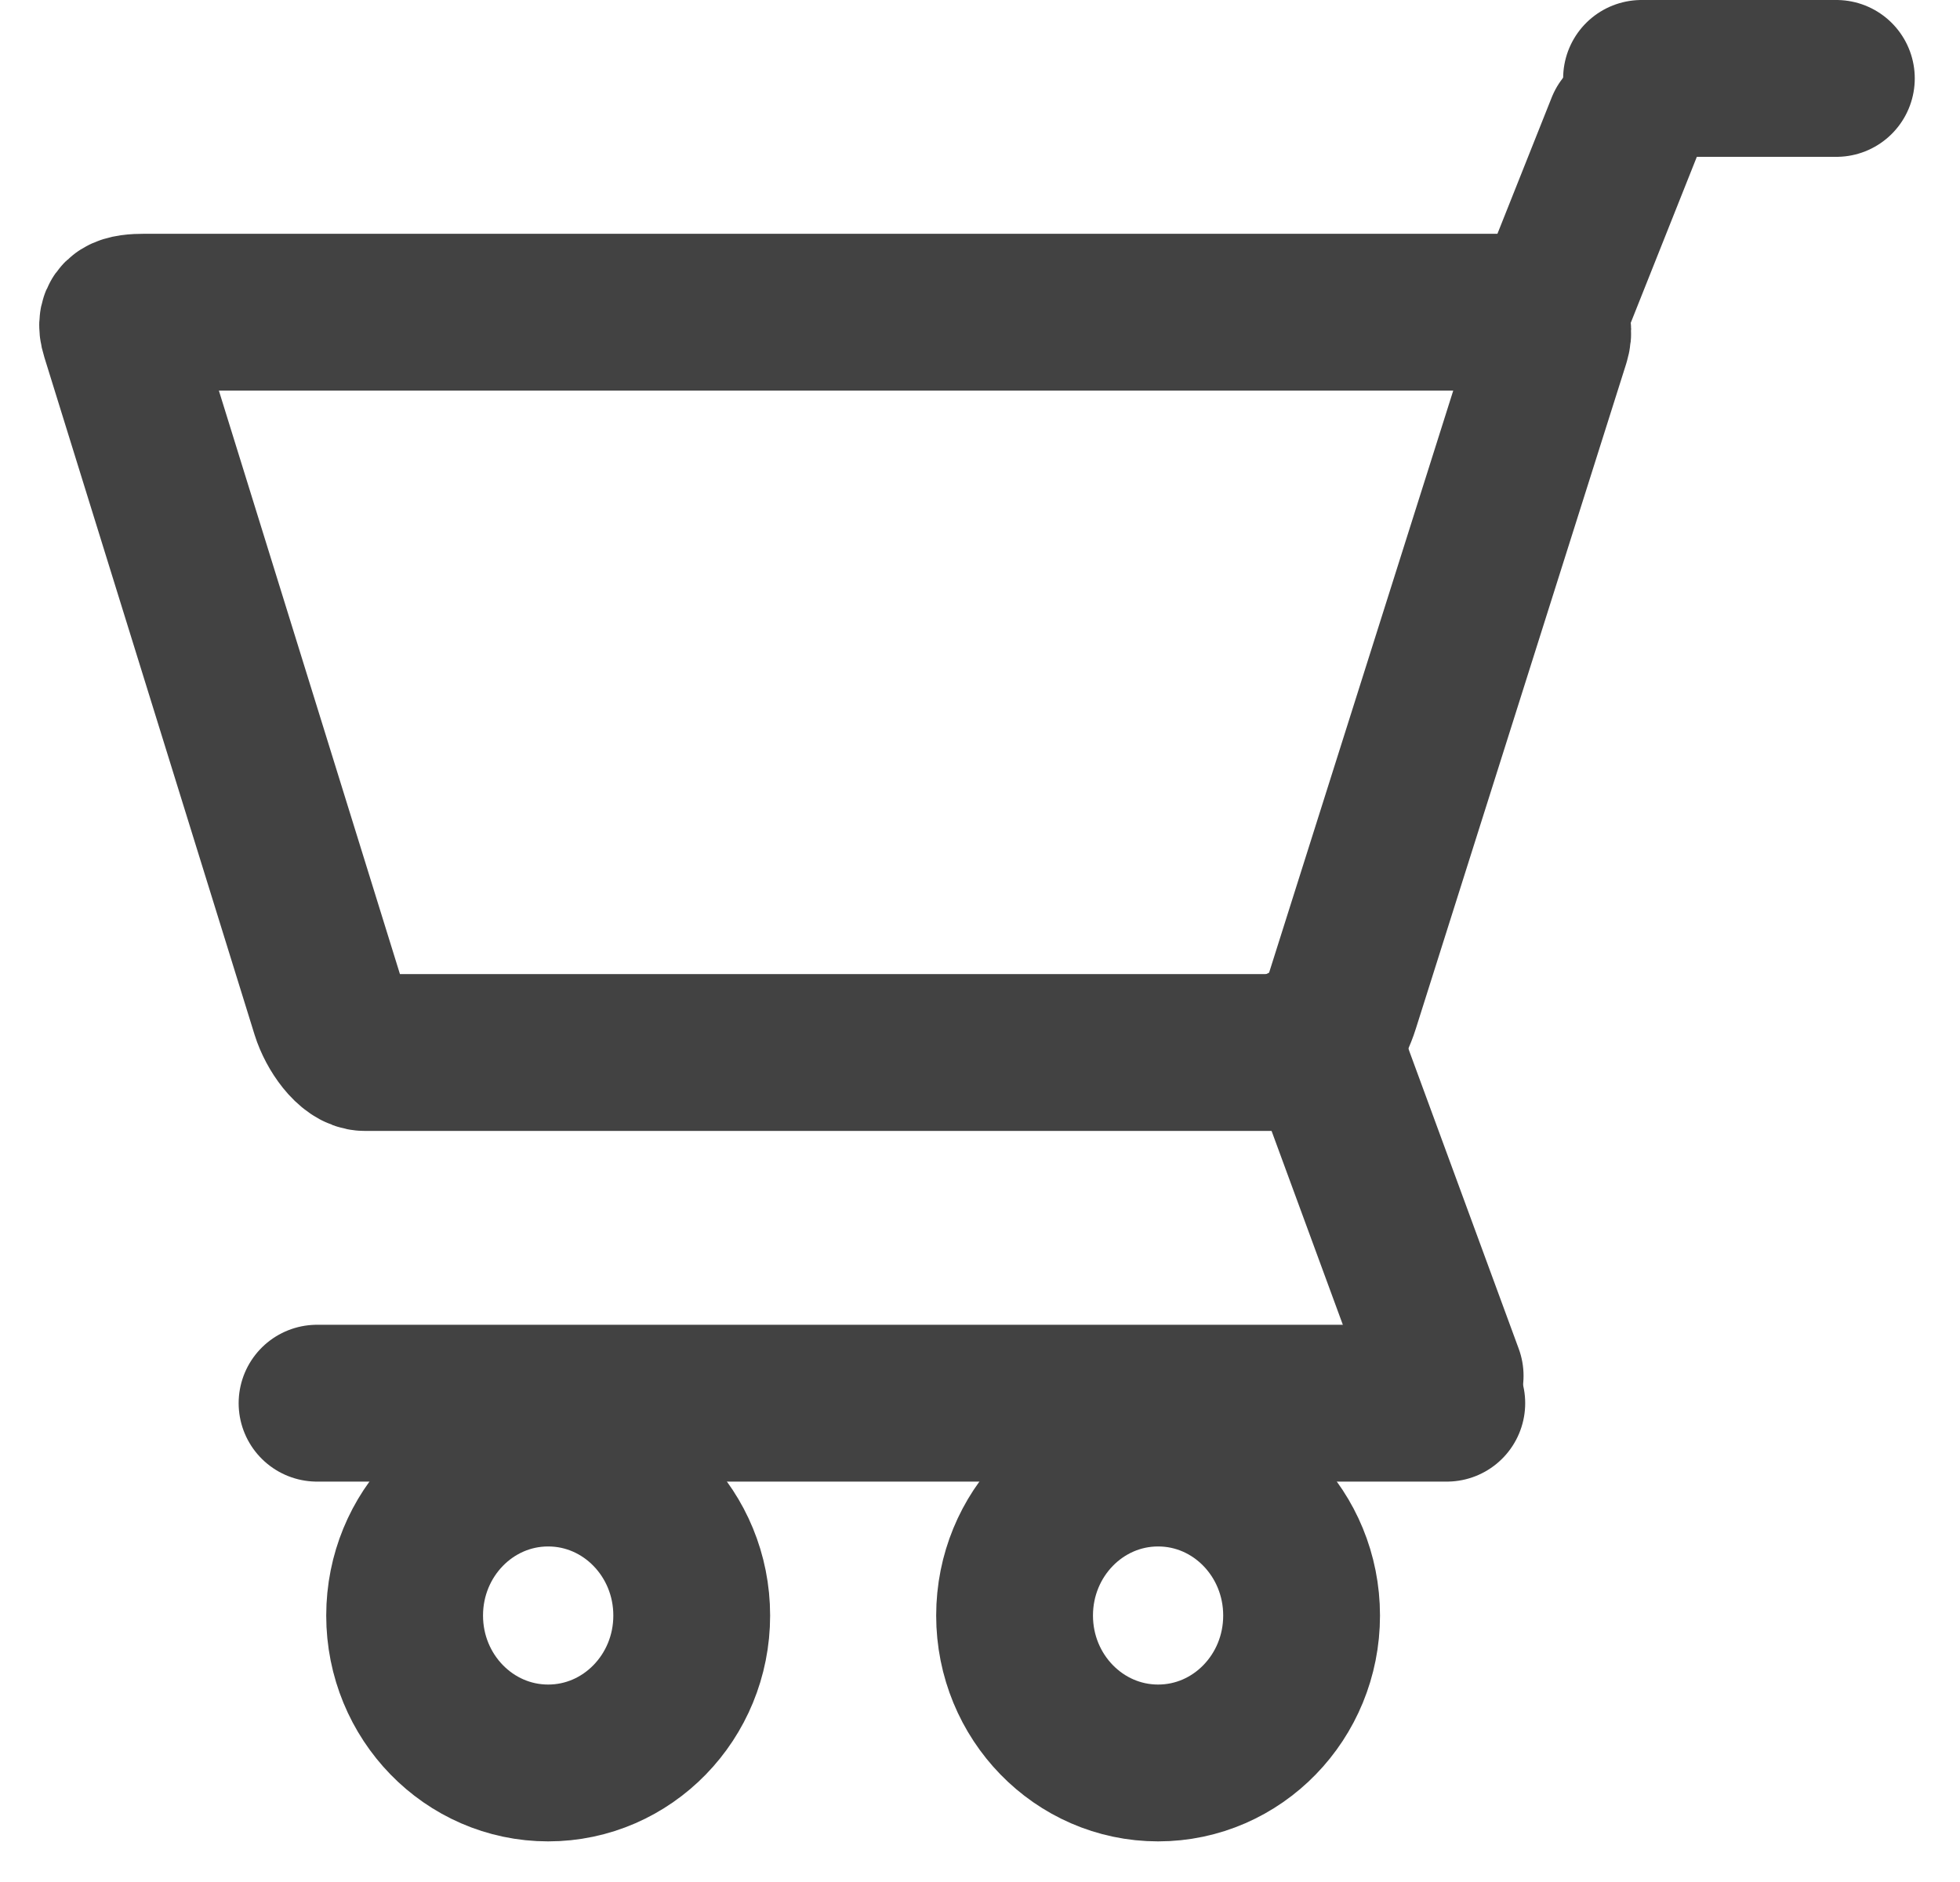 <svg width="25" height="24" viewBox="0 0 25 24" fill="none" xmlns="http://www.w3.org/2000/svg">
<path fill-rule="evenodd" clip-rule="evenodd" d="M14.772 22.482C13.761 22.482 12.941 21.64 12.941 20.602C12.941 19.563 13.761 18.721 14.772 18.721C15.783 18.721 16.602 19.563 16.602 20.602C16.602 21.64 15.783 22.482 14.772 22.482V22.482Z" stroke="#424242" stroke-width="2"/>
<path fill-rule="evenodd" clip-rule="evenodd" d="M6.992 22.482C5.981 22.482 5.161 21.64 5.161 20.602C5.161 19.563 5.981 18.721 6.992 18.721C8.003 18.721 8.823 19.563 8.823 20.602C8.823 21.64 8.003 22.482 6.992 22.482V22.482Z" stroke="#424242" stroke-width="2"/>
<path fill-rule="evenodd" clip-rule="evenodd" d="M19.454 3.981L1.852 3.981C1.595 3.981 1.444 4.016 1.52 4.257L4.202 12.898C4.276 13.135 4.478 13.422 4.655 13.422L16.651 13.422C16.828 13.422 17.029 13.063 17.104 12.822L19.787 4.343C19.861 4.106 19.713 3.981 19.454 3.981V3.981Z" stroke="#424242" stroke-width="2"/>
<path d="M19.806 3.911L20.721 1.613" stroke="#424242" stroke-width="2" stroke-linecap="round"/>
<path d="M16.603 13.314C16.772 13.314 16.965 13.505 17.037 13.749L18.433 17.545" stroke="#424242" stroke-width="2" stroke-linecap="round"/>
<path d="M23.423 1L20.938 1" stroke="#424242" stroke-width="2" stroke-linecap="round"/>
<path d="M18.454 17.894L4.044 17.894" stroke="#424242" stroke-width="2" stroke-linecap="round"/>
</svg>
